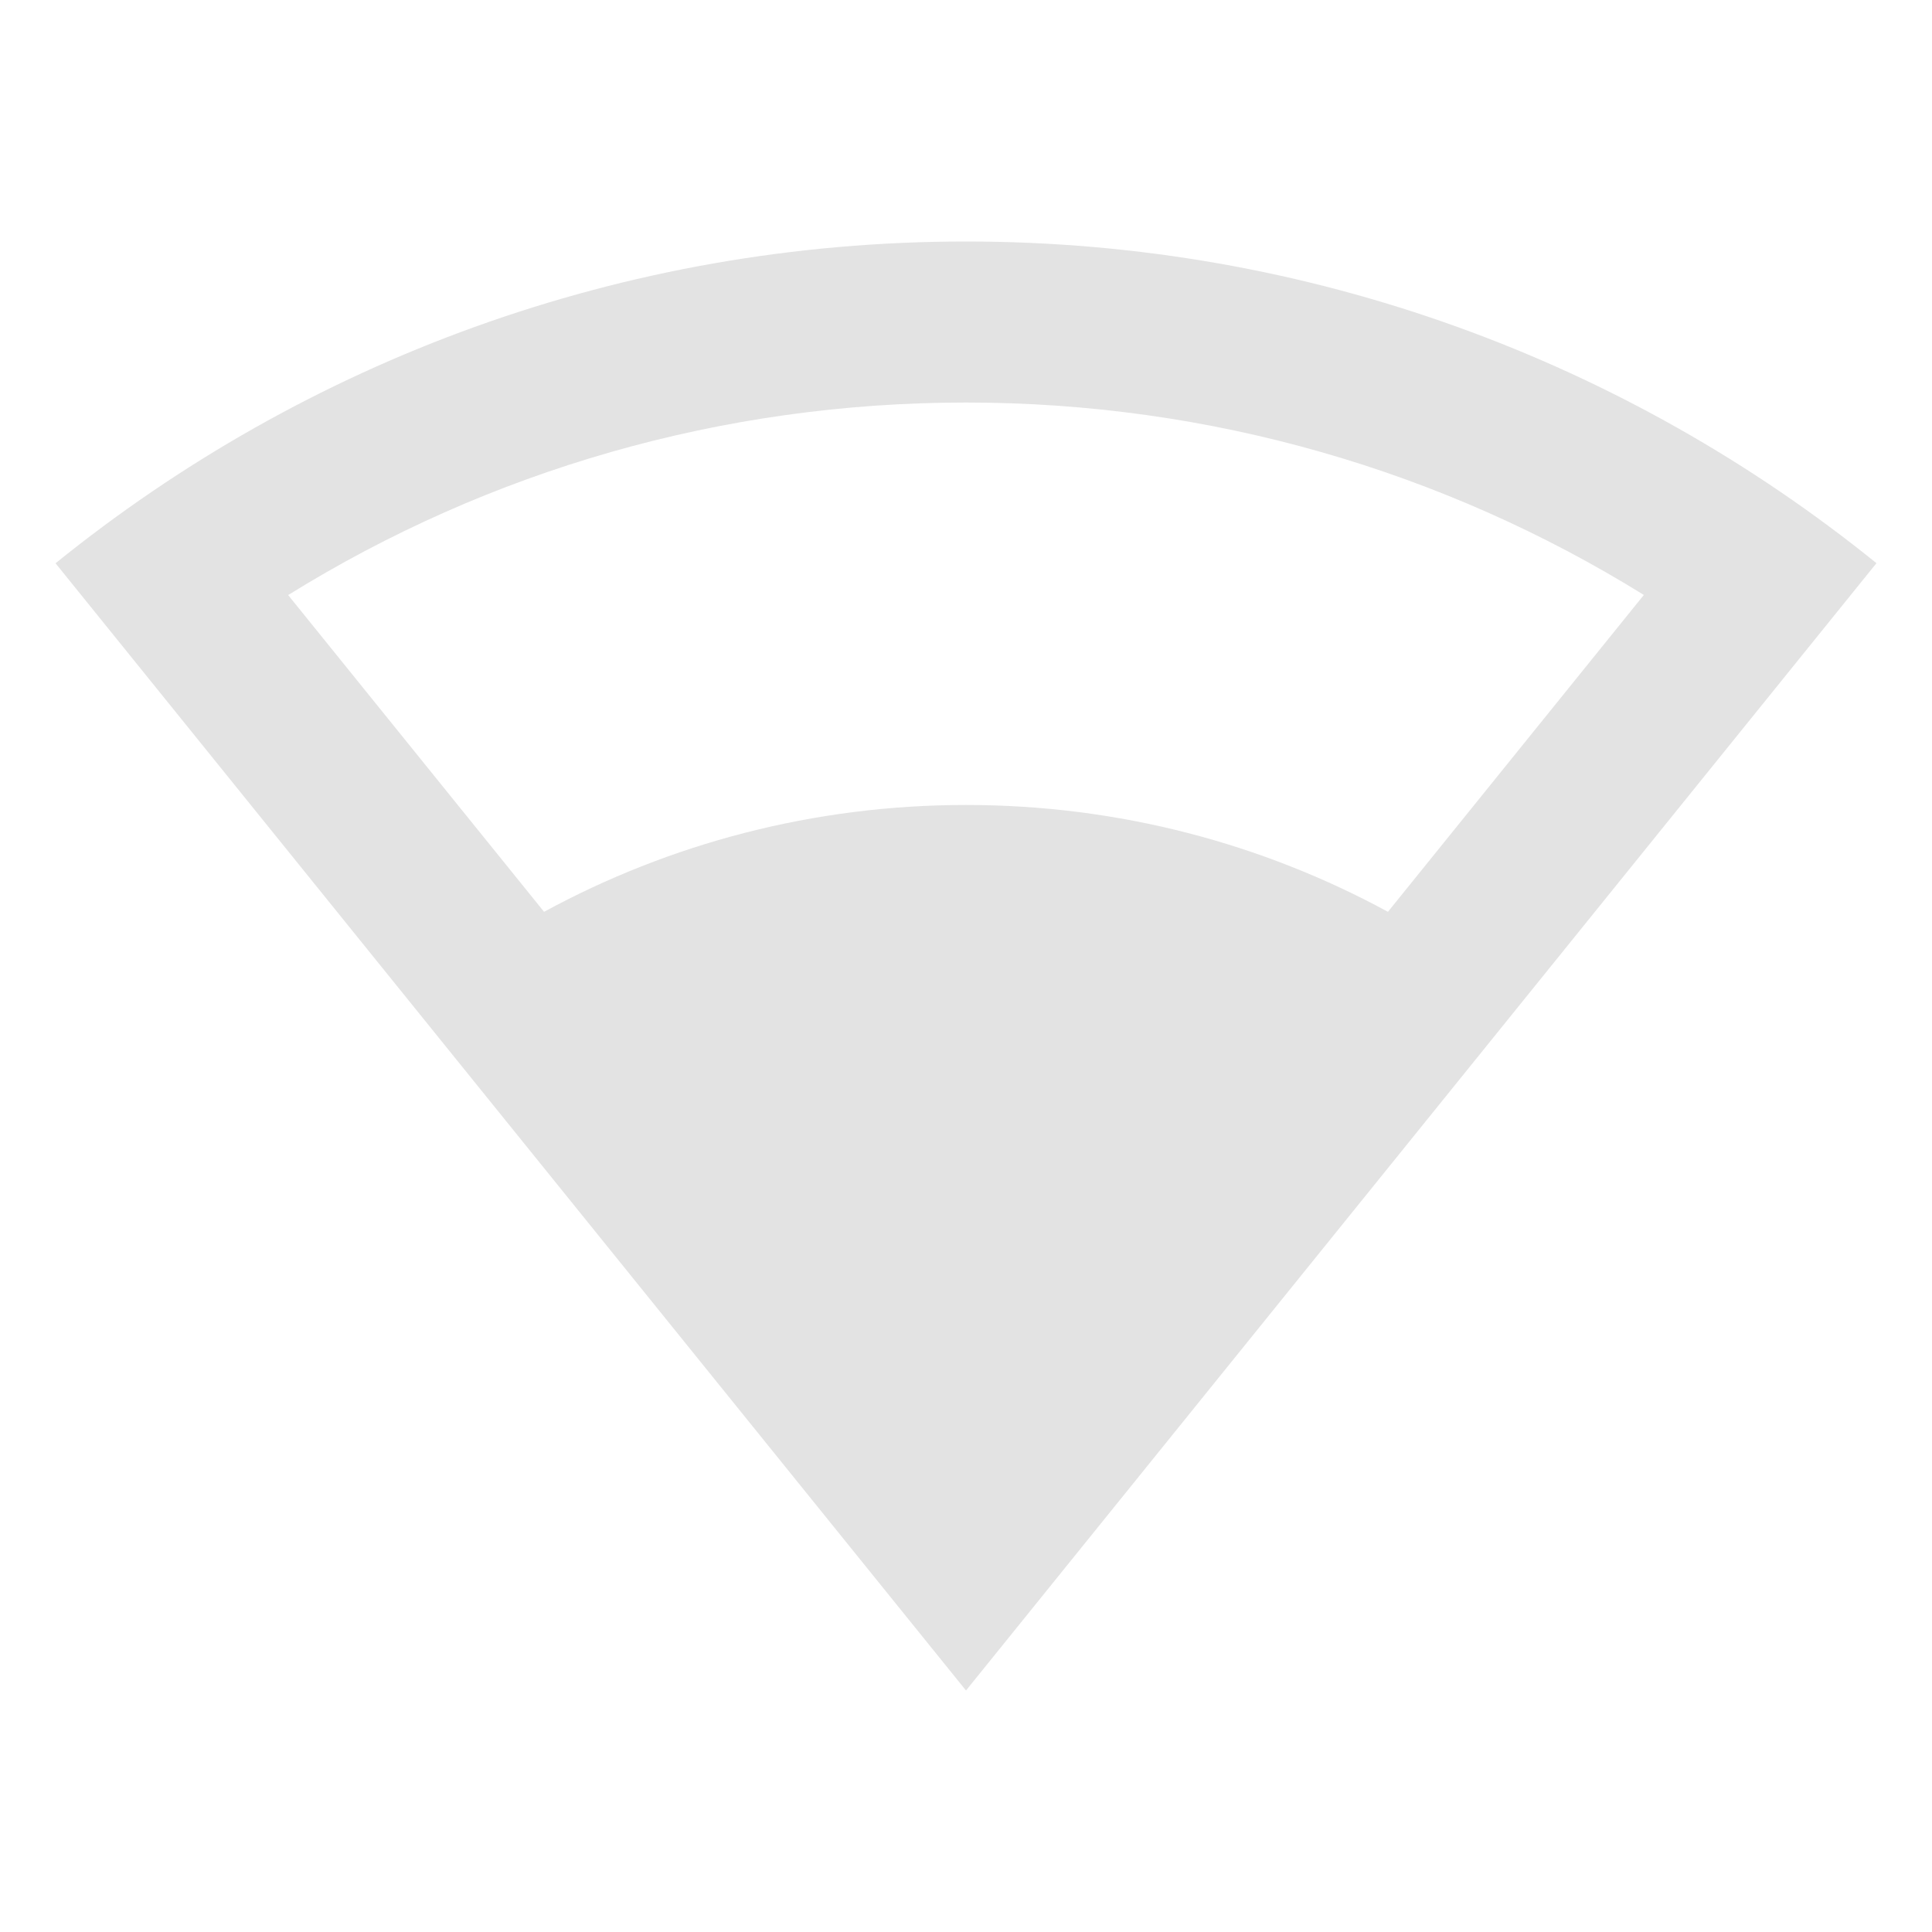 <svg width="20" height="20" viewBox="0 0 20 20" fill="none" xmlns="http://www.w3.org/2000/svg">
<path d="M10 2.5C13.57 2.5 16.849 3.747 19.425 5.83L10 17.5L0.575 5.831C3.15 3.748 6.43 2.5 10 2.5ZM10 4.167C7.477 4.167 5.065 4.868 2.983 6.16L5.632 9.439C6.93 8.734 8.419 8.333 10 8.333C11.582 8.333 13.07 8.734 14.368 9.439L17.017 6.159C14.935 4.868 12.523 4.167 10 4.167Z" fill="#E3E3E3"/>
</svg>
